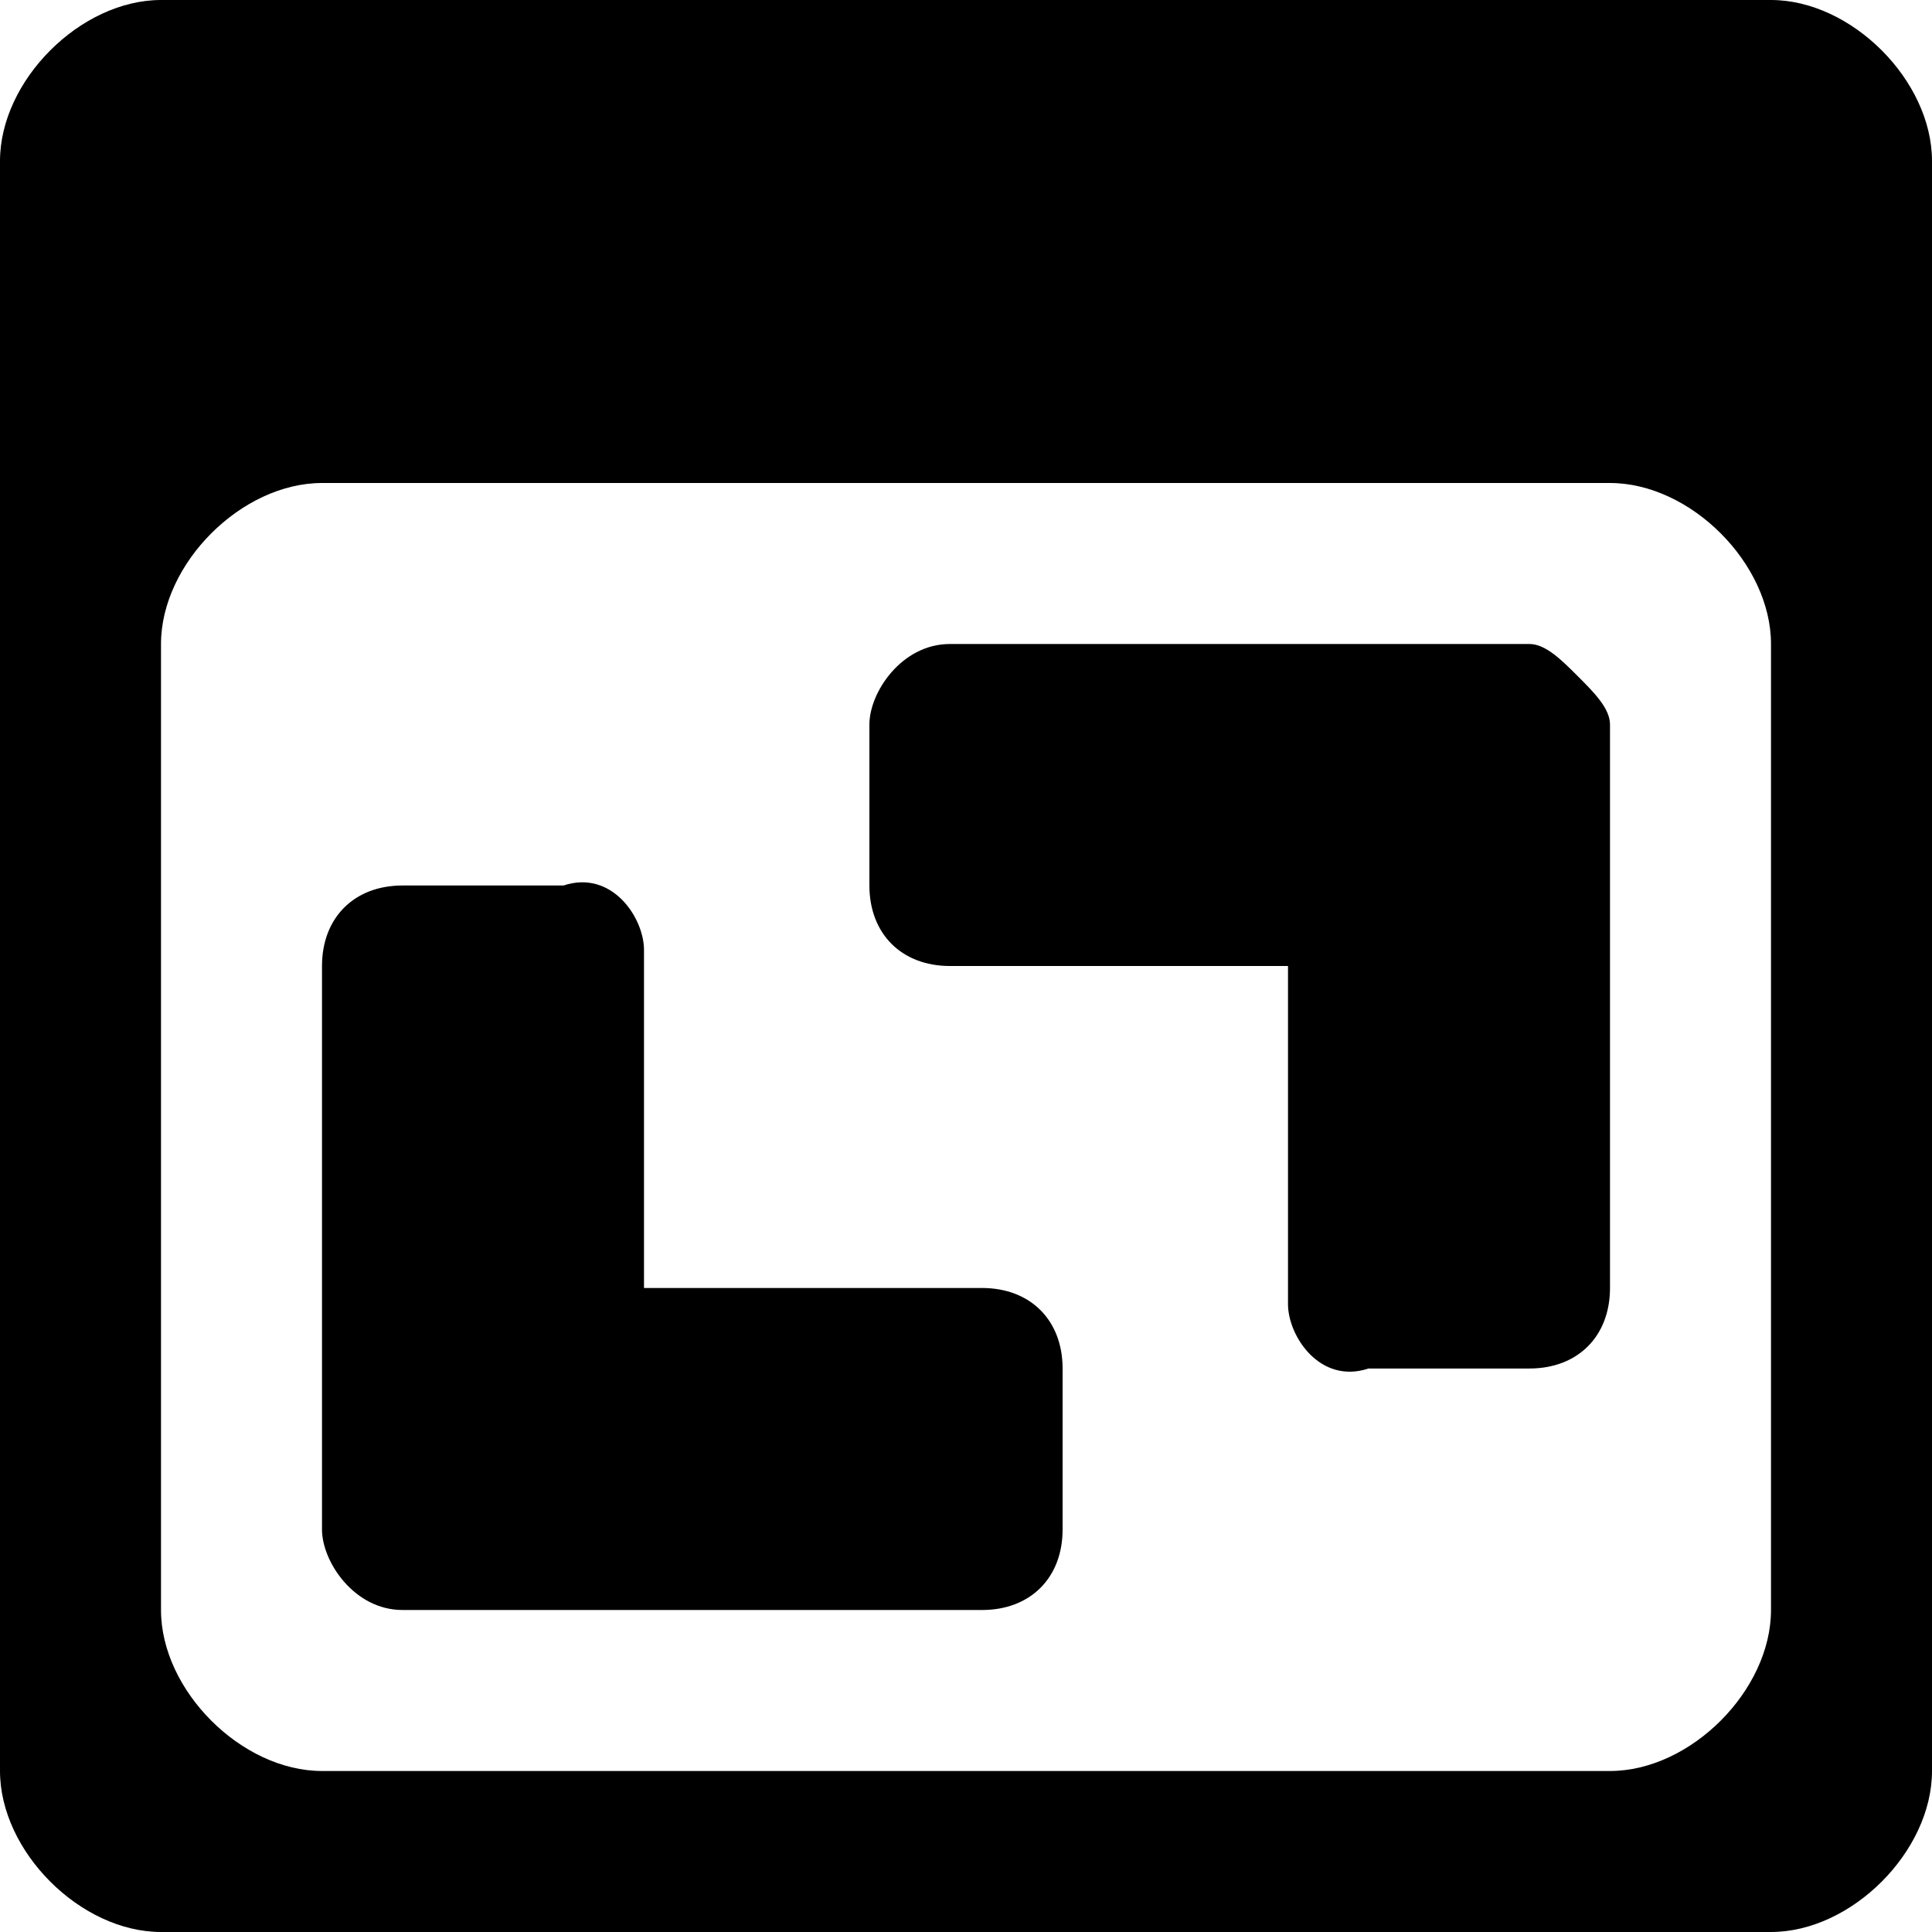 <!DOCTYPE svg PUBLIC "-//W3C//DTD SVG 1.1//EN" "http://www.w3.org/Graphics/SVG/1.1/DTD/svg11.dtd"><svg xmlns="http://www.w3.org/2000/svg" width="12" height="12" viewBox="0 0 12 12" preserveAspectRatio="xMinYMid meet" overflow="visible"><path d="M11 0h-10c-.5 0-1 .5-1 1v10c0 .5.5 1 1 1h10c.5 0 1-.5 1-1v-10c0-.5-.5-1-1-1zm0 10c0 .5-.5 1-1 1h-8c-.5 0-1-.5-1-1v-6c0-.5.5-1 1-1h8c.5 0 1 .5 1 1v6zm-1.2-5.8c.1.1.2.2.2.3v3.5c0 .3-.2.5-.5.5h-1c-.3.1-.5-.2-.5-.4v-2.1h-2.1c-.3 0-.5-.2-.5-.5v-1c0-.2.2-.5.5-.5h3.6c.1 0 .2.1.3.2zm-3.2 4.3v1c0 .3-.2.5-.5.5h-2.6s-1 0-1 0c-.3 0-.5-.3-.5-.5v-3.5c0-.3.2-.5.5-.5h1c.3-.1.5.2.5.4v2.1h2.1c.3 0 .5.2.5.5z"/></svg>